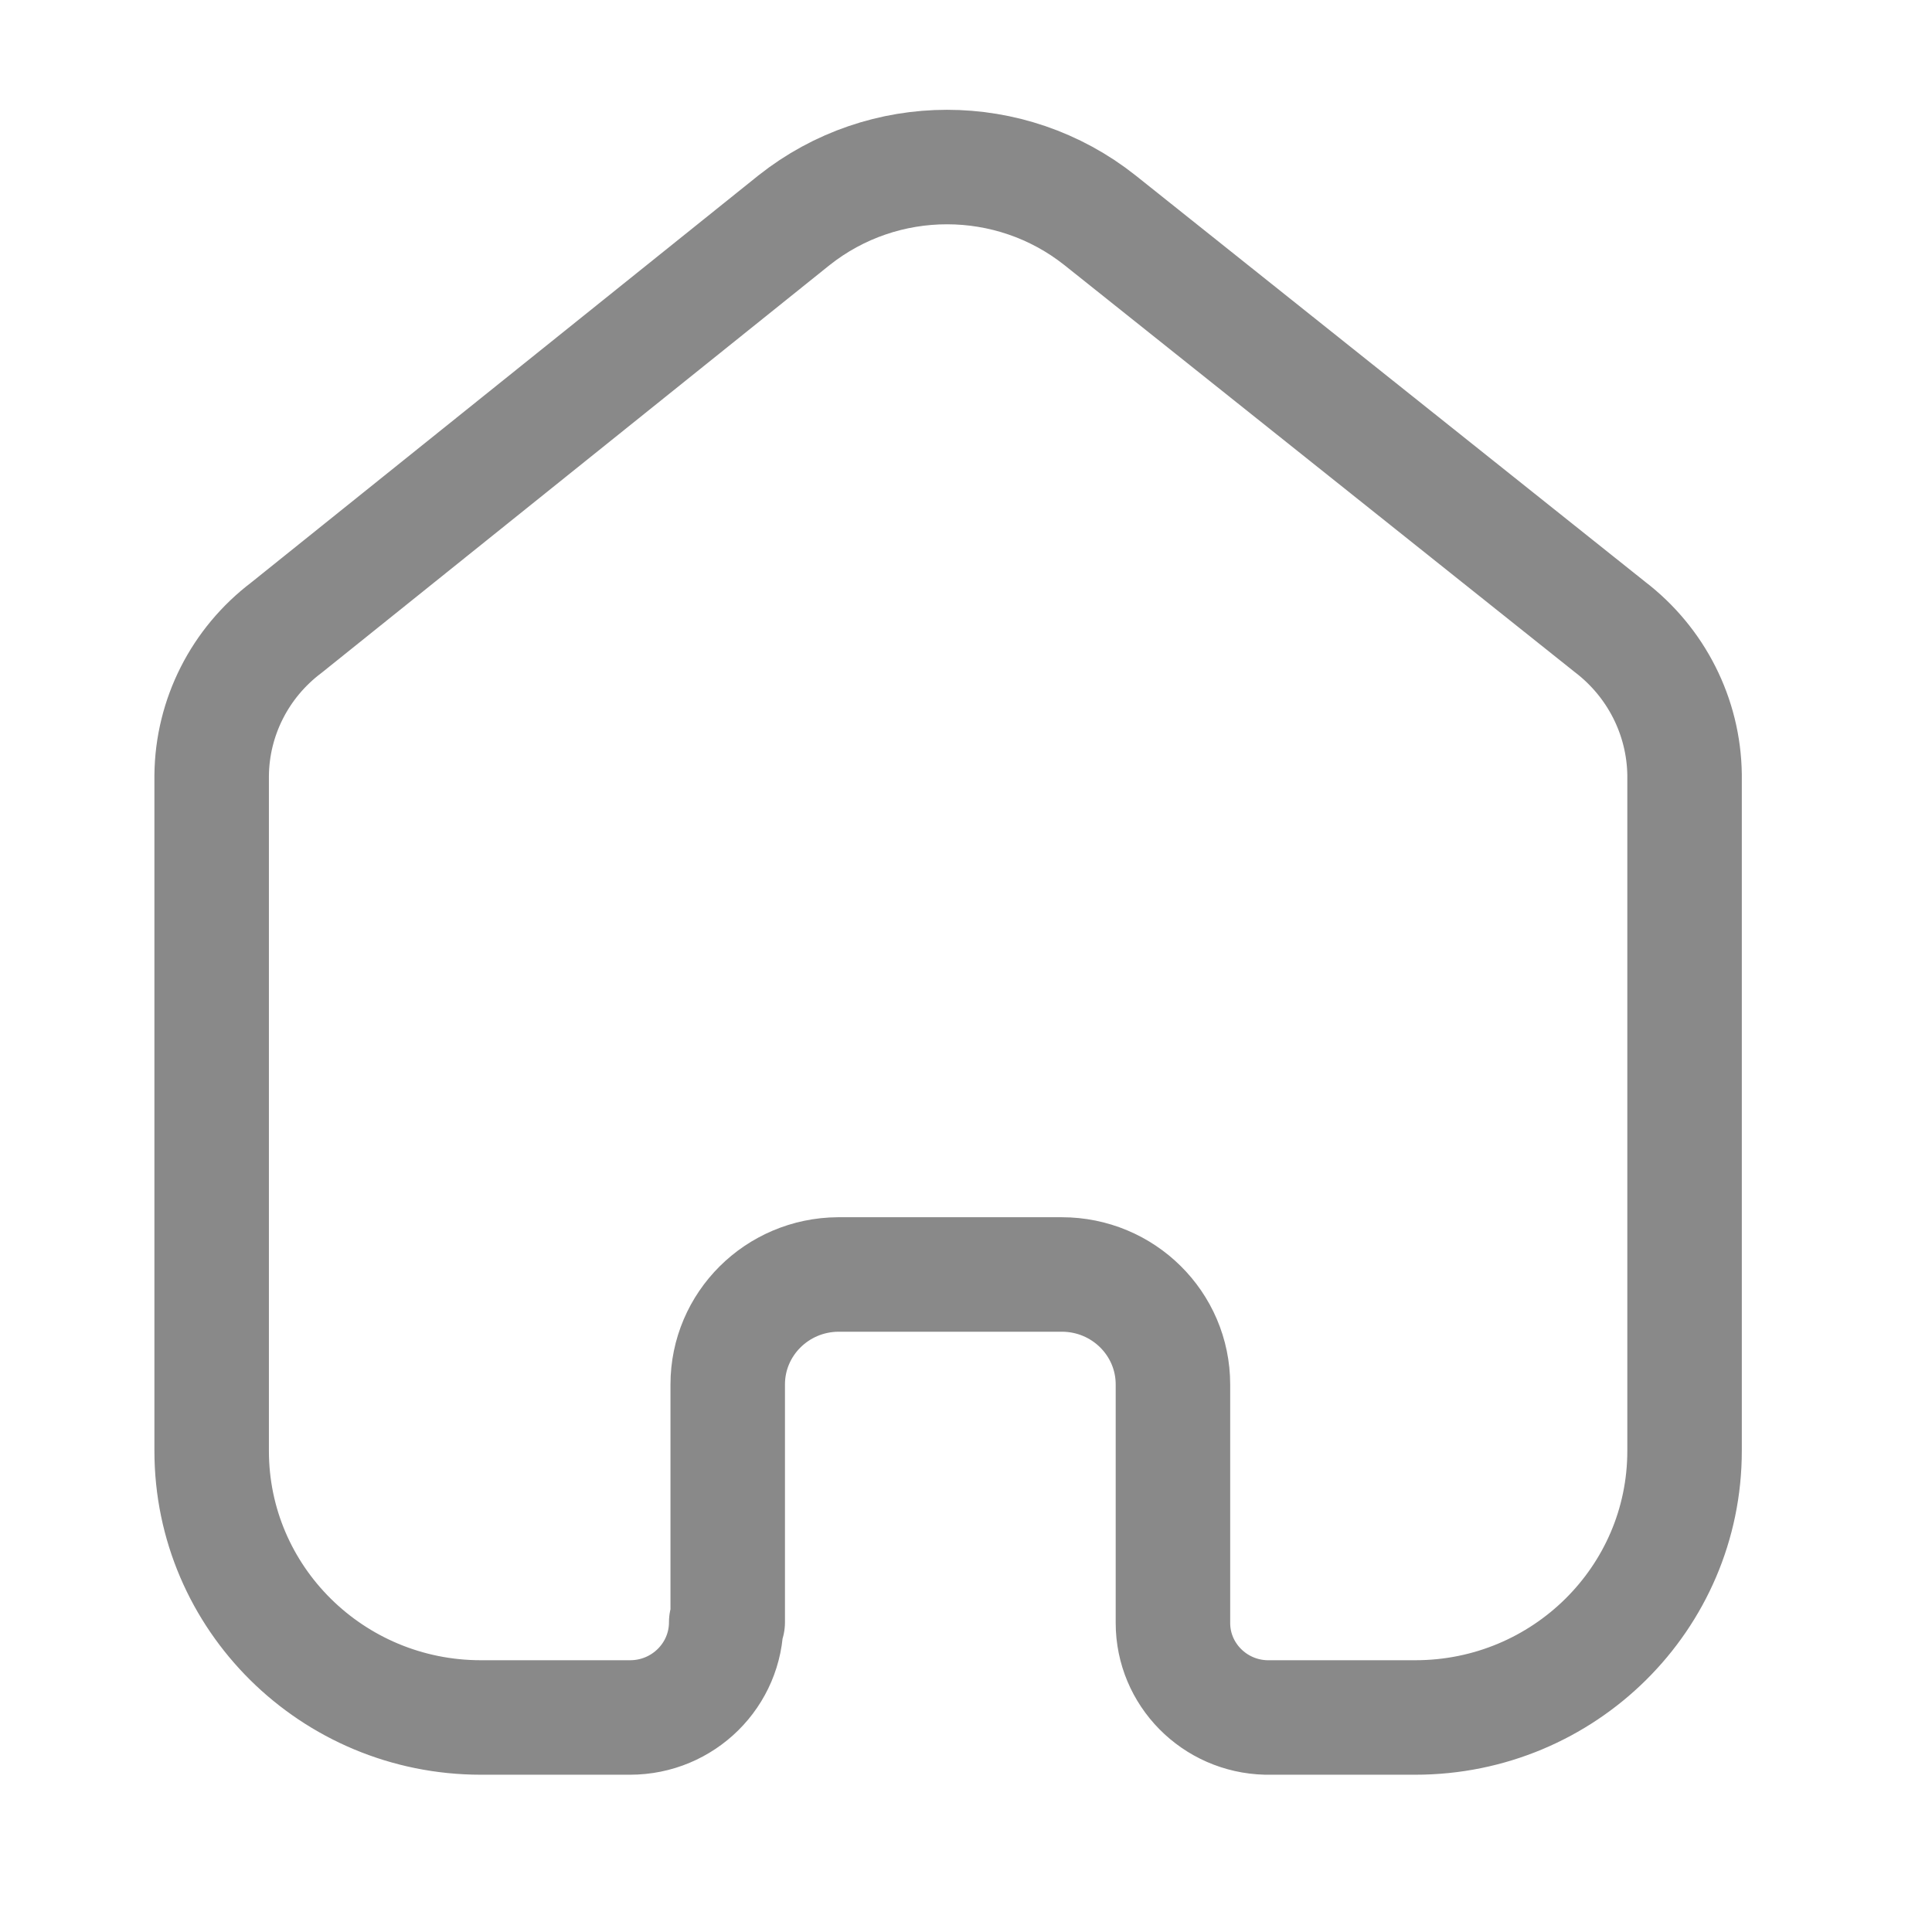<svg width="27" height="27" viewBox="0 0 27 27" fill="none" xmlns="http://www.w3.org/2000/svg">
<g id="Iconly/Light/Home" opacity="0.75">
<g id="Home">
<path id="Home_2" d="M10.17 22.671V19.348C10.17 18.503 10.859 17.817 11.713 17.811H14.839C15.697 17.811 16.392 18.499 16.392 19.348V19.348V22.681C16.392 23.398 16.971 23.985 17.695 24.002H19.779C21.857 24.002 23.542 22.334 23.542 20.277V20.277V10.826C23.531 10.017 23.147 9.257 22.5 8.762L15.371 3.077C14.122 2.087 12.347 2.087 11.098 3.077L4.001 8.773C3.351 9.265 2.966 10.026 2.958 10.836V20.277C2.958 22.334 4.643 24.002 6.721 24.002H8.805C9.548 24.002 10.149 23.406 10.149 22.671V22.671" stroke="#626161" stroke-width="1.6" stroke-linecap="round" stroke-linejoin="round"/>
</g>
</g>
</svg>
